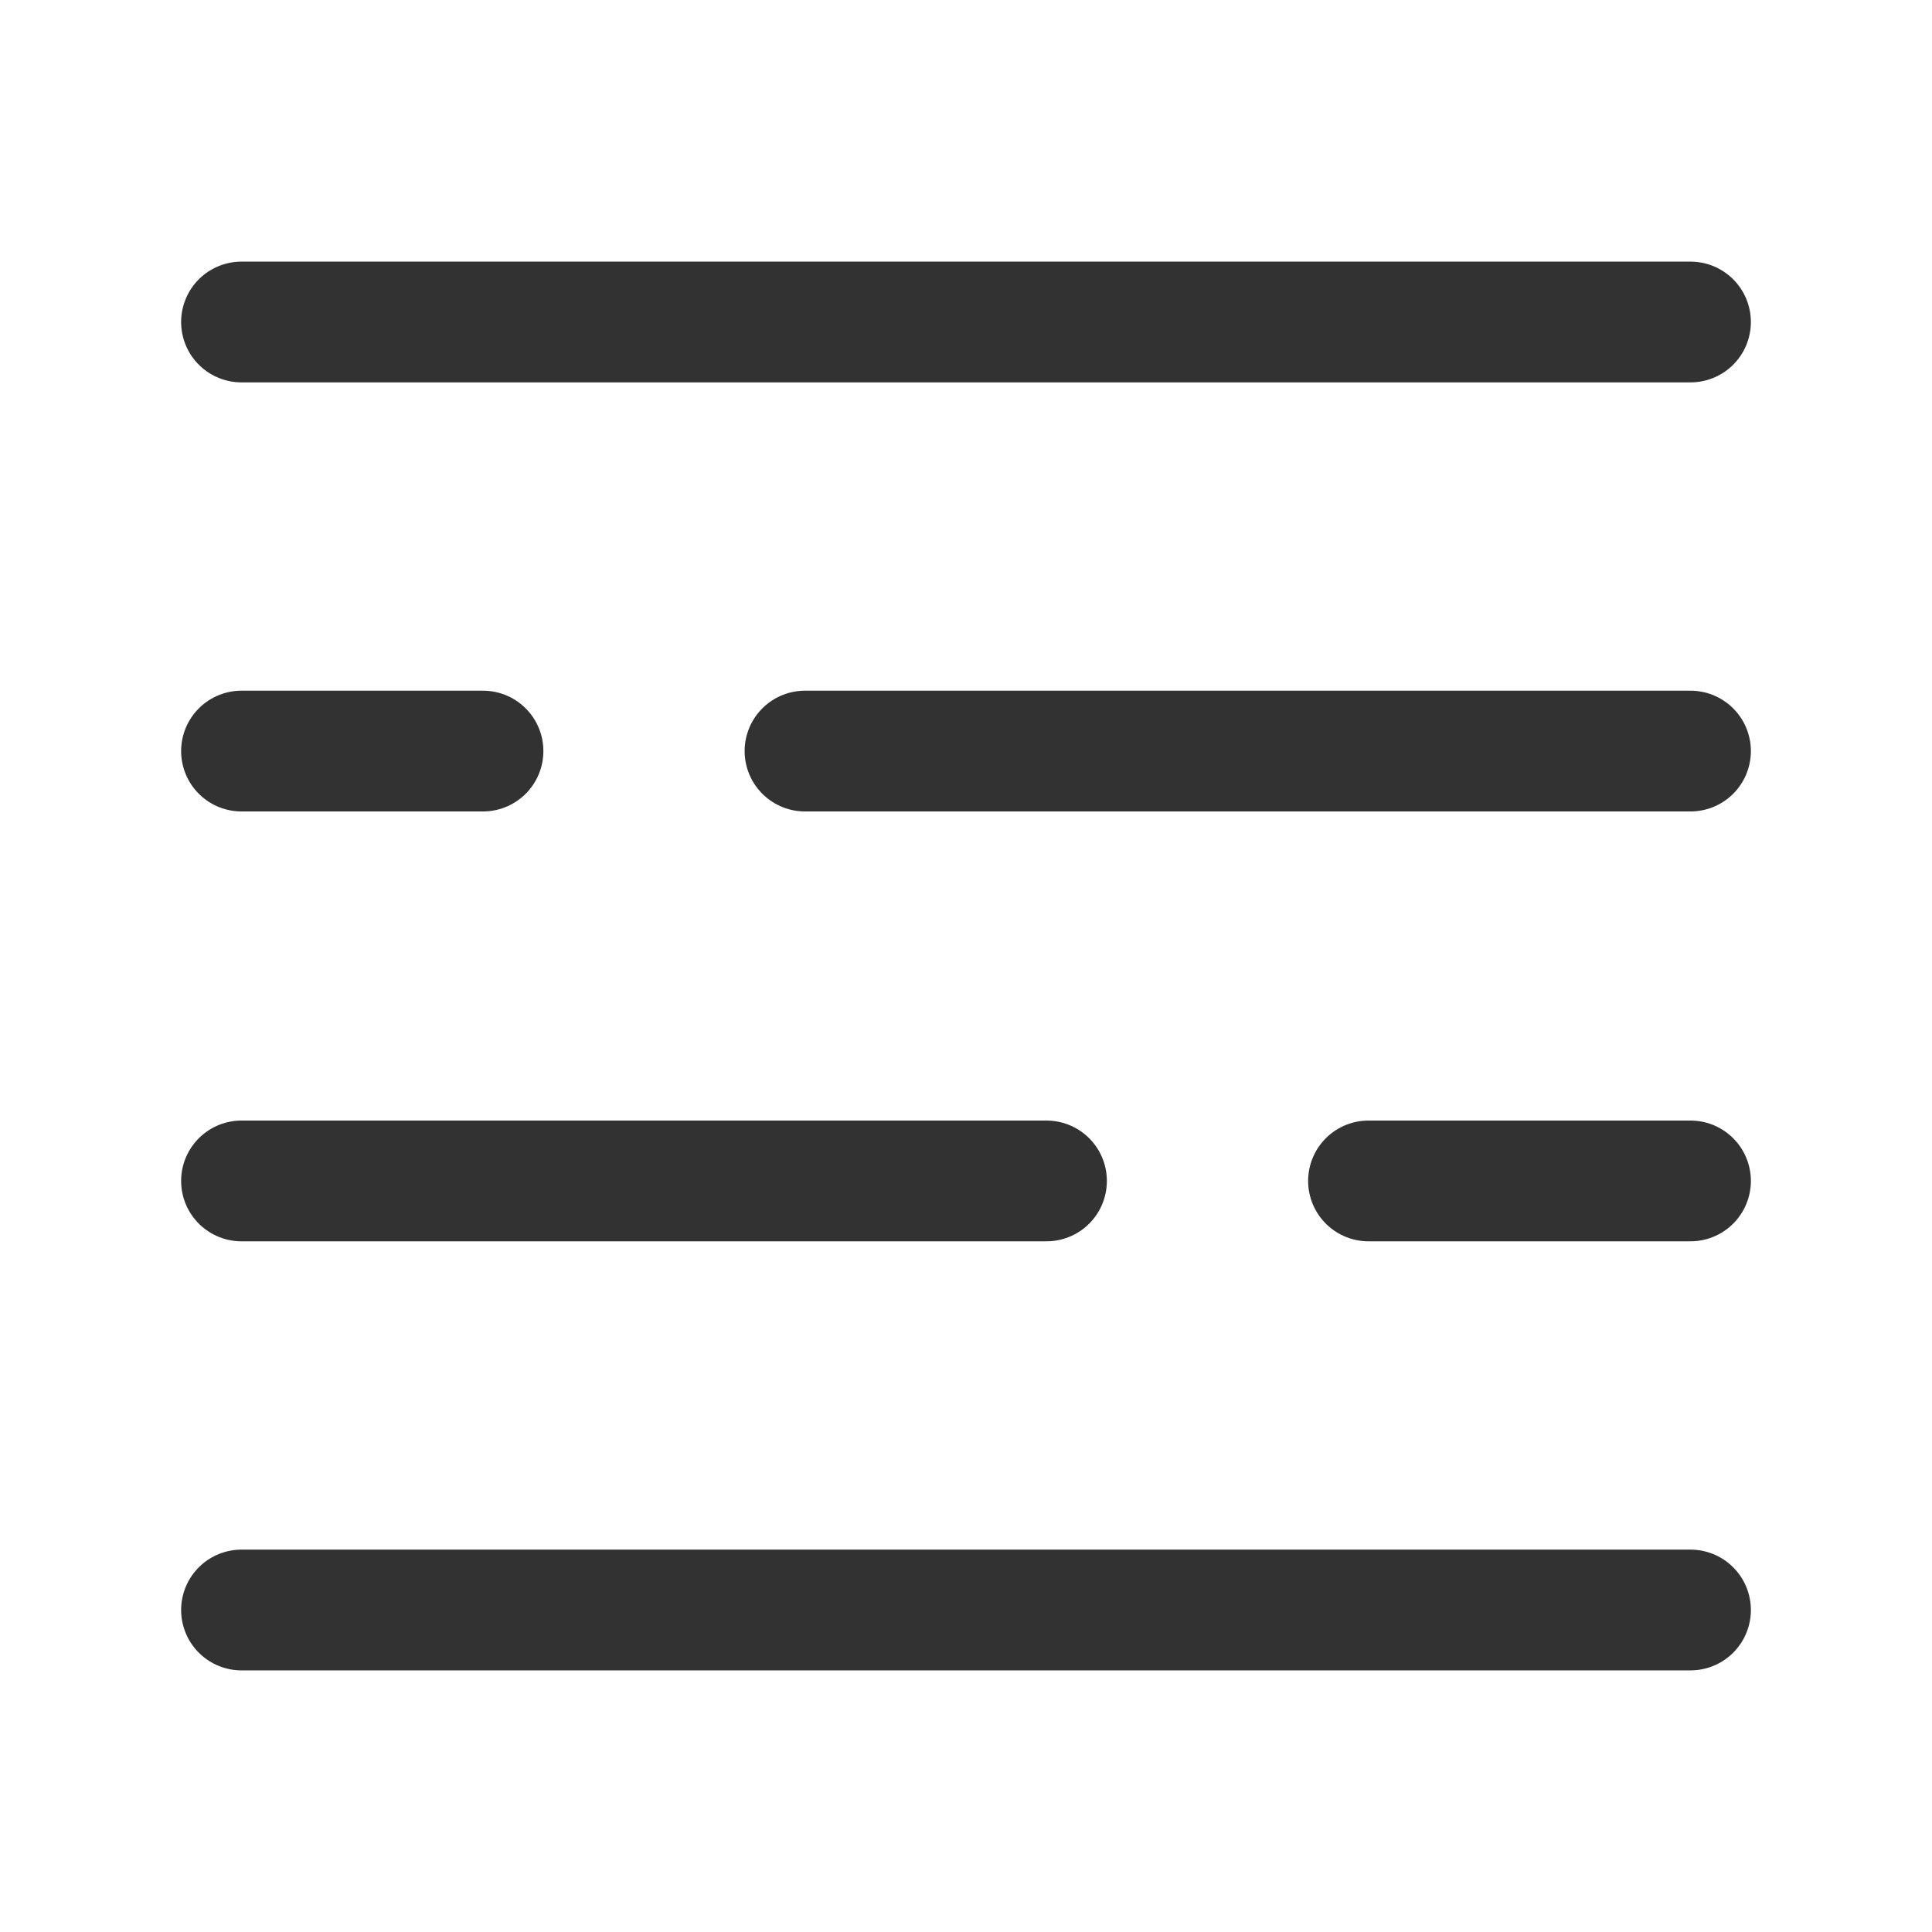<?xml version="1.0" encoding="UTF-8"?><svg version="1.1" viewBox="0 0 24 24" xmlns="http://www.w3.org/2000/svg" xmlns:xlink="http://www.w3.org/1999/xlink"><g fill="none"><path d="M24 0v24h-24v-24h24Z"></path><line x1="3" x2="21" y1="4" y2="4" stroke="#323232" stroke-linecap="round" stroke-linejoin="round" stroke-width="1.5"></line><line x1="3" x2="6" y1="9.33" y2="9.33" stroke="#323232" stroke-linecap="round" stroke-linejoin="round" stroke-width="1.5"></line><line x1="10" x2="21" y1="9.33" y2="9.33" stroke="#323232" stroke-linecap="round" stroke-linejoin="round" stroke-width="1.5"></line><line x1="3" x2="13" y1="14.67" y2="14.67" stroke="#323232" stroke-linecap="round" stroke-linejoin="round" stroke-width="1.5"></line><line x1="17" x2="21" y1="14.67" y2="14.67" stroke="#323232" stroke-linecap="round" stroke-linejoin="round" stroke-width="1.5"></line><line x1="3" x2="21" y1="20" y2="20" stroke="#323232" stroke-linecap="round" stroke-linejoin="round" stroke-width="1.5"></line></g></svg>